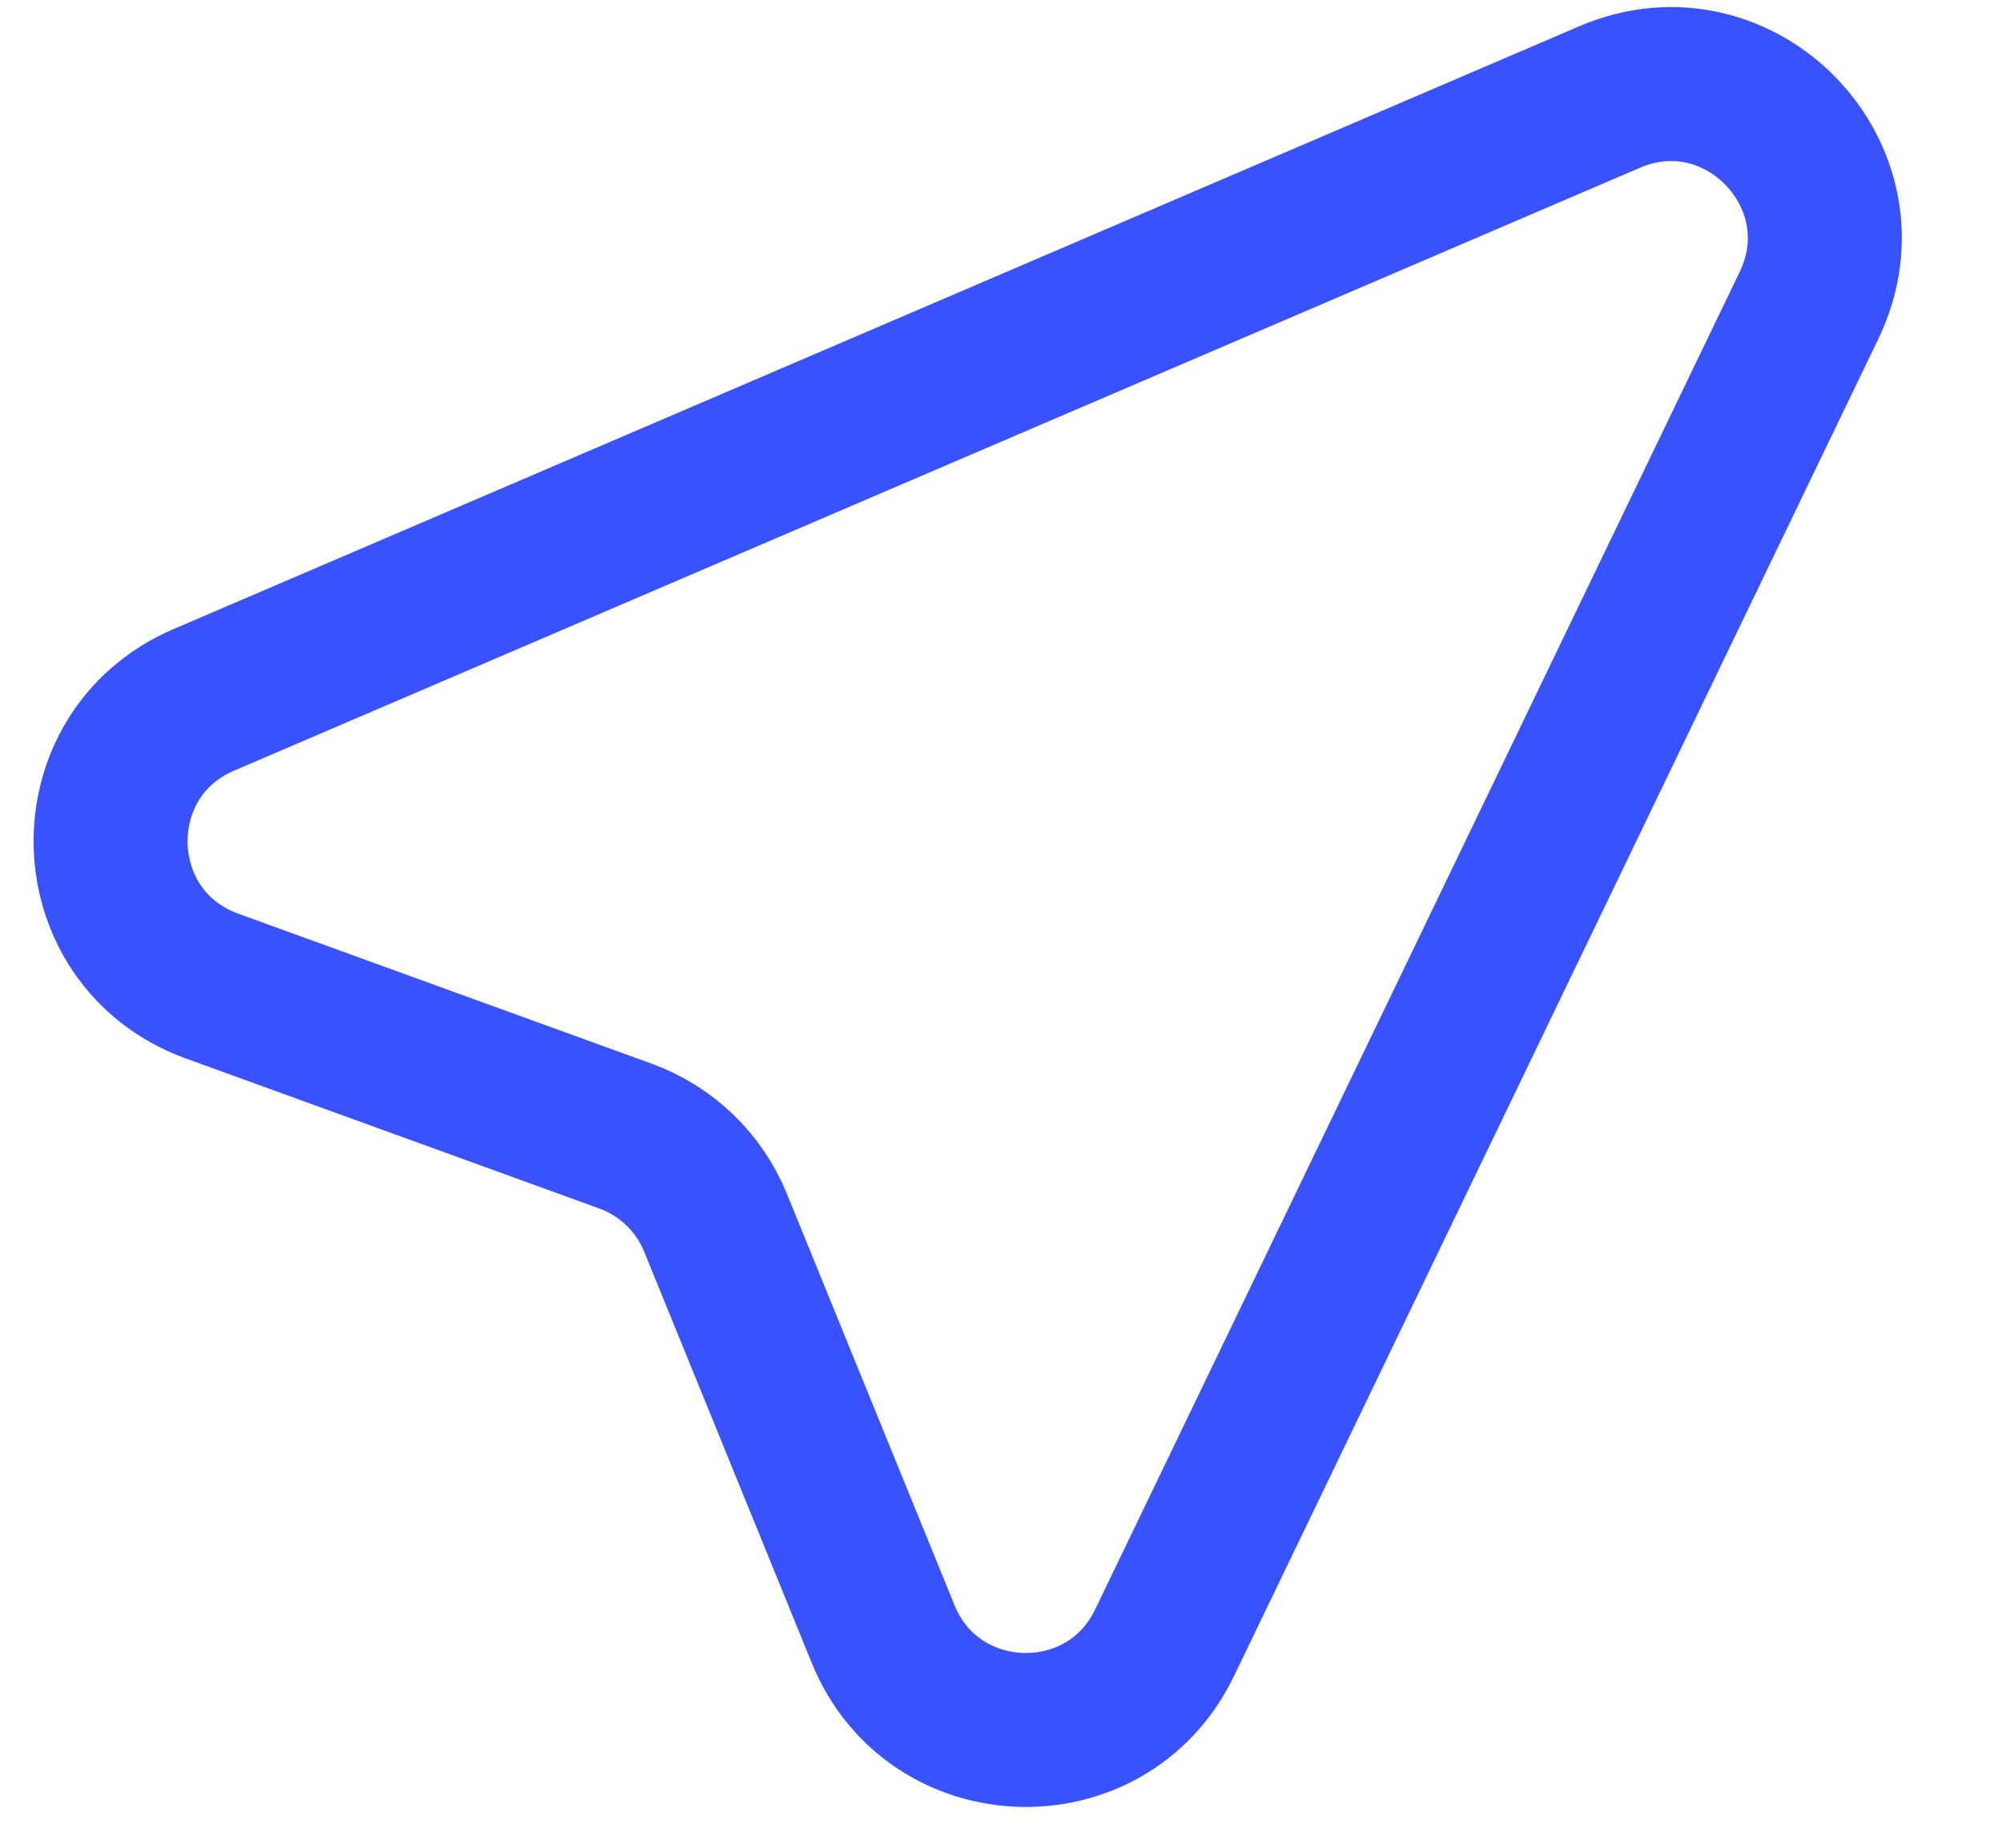 <svg width="13" height="12" viewBox="0 0 13 12" fill="none" xmlns="http://www.w3.org/2000/svg">
<path d="M10.452 0.63C11.301 0.266 12.148 1.151 11.747 1.983L7.562 10.669C7.186 11.45 6.062 11.415 5.735 10.613L4.646 7.94C4.539 7.678 4.326 7.474 4.061 7.378L1.377 6.404C0.525 6.095 0.491 4.902 1.324 4.545L10.452 0.63Z" stroke="#3752FE"/>
</svg>
